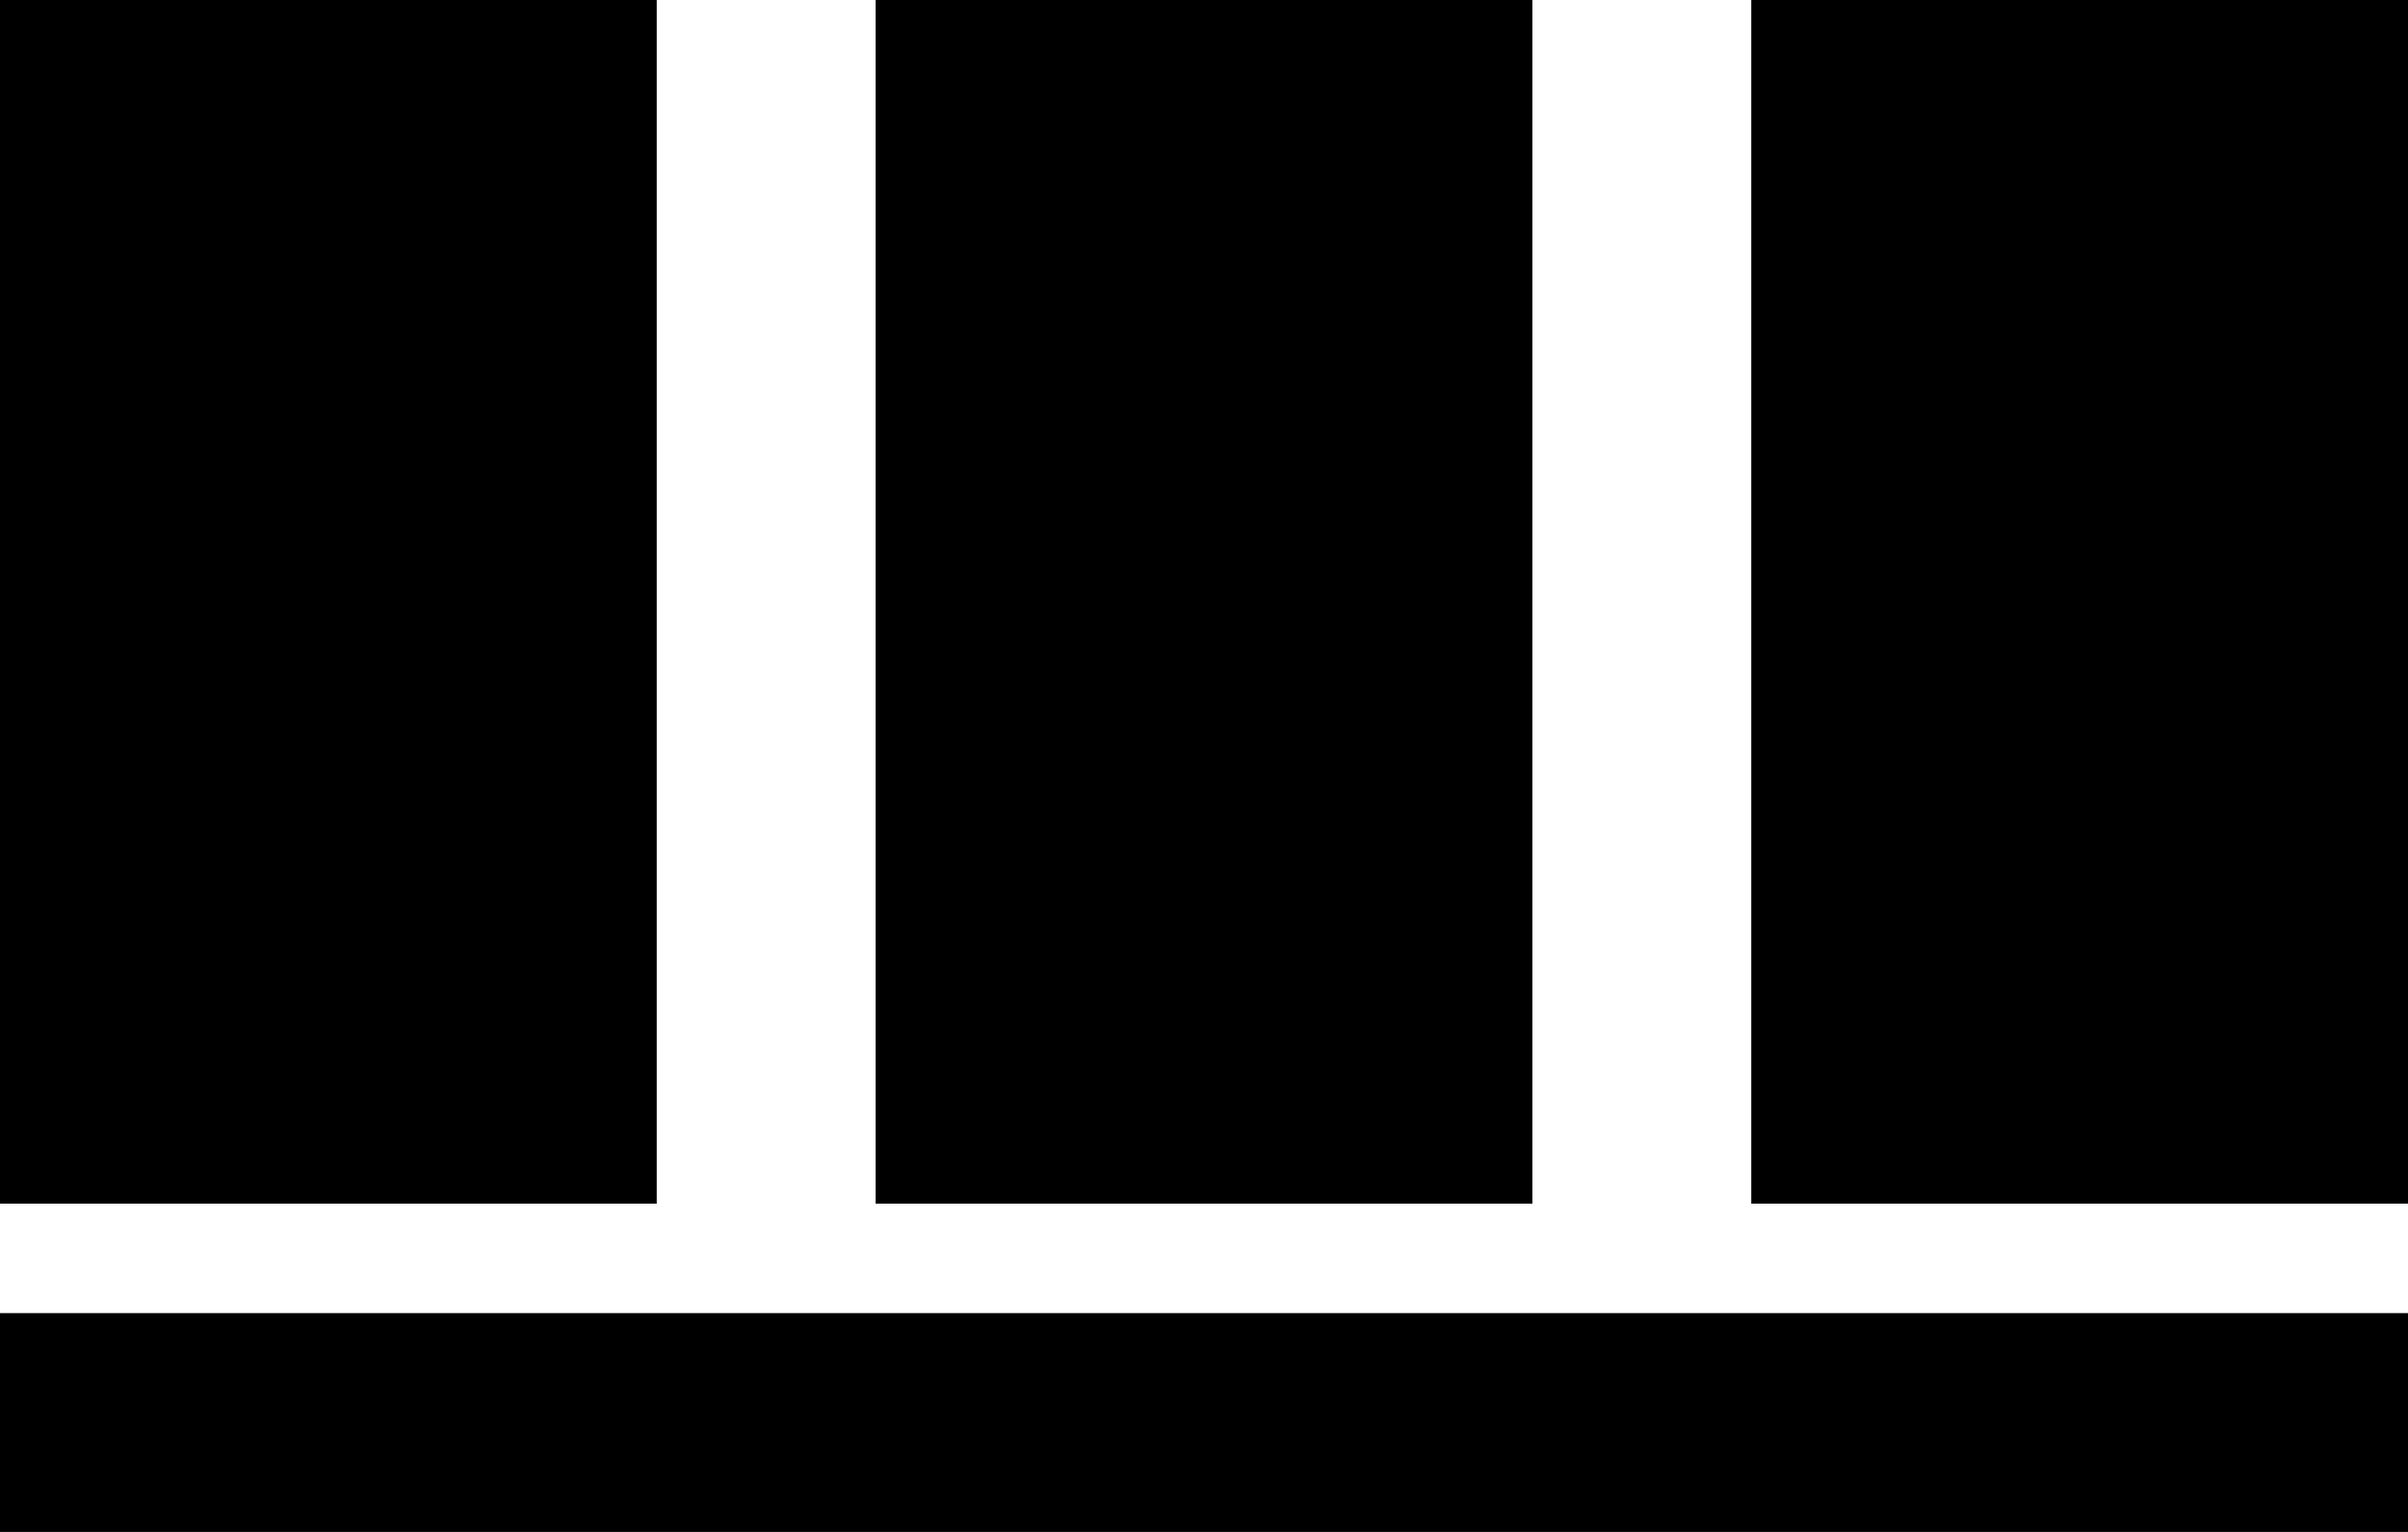 <svg xmlns="http://www.w3.org/2000/svg" width="22" height="14" viewBox="0 0 22 14">
  <path id="Union_19" data-name="Union 19" d="M-3323,1999v-2h22v2Zm16-3v-11h6v11Zm-8,0v-11h6v11Zm-8,0v-11h6v11Z" transform="translate(3323 -1985)"/>
</svg>
